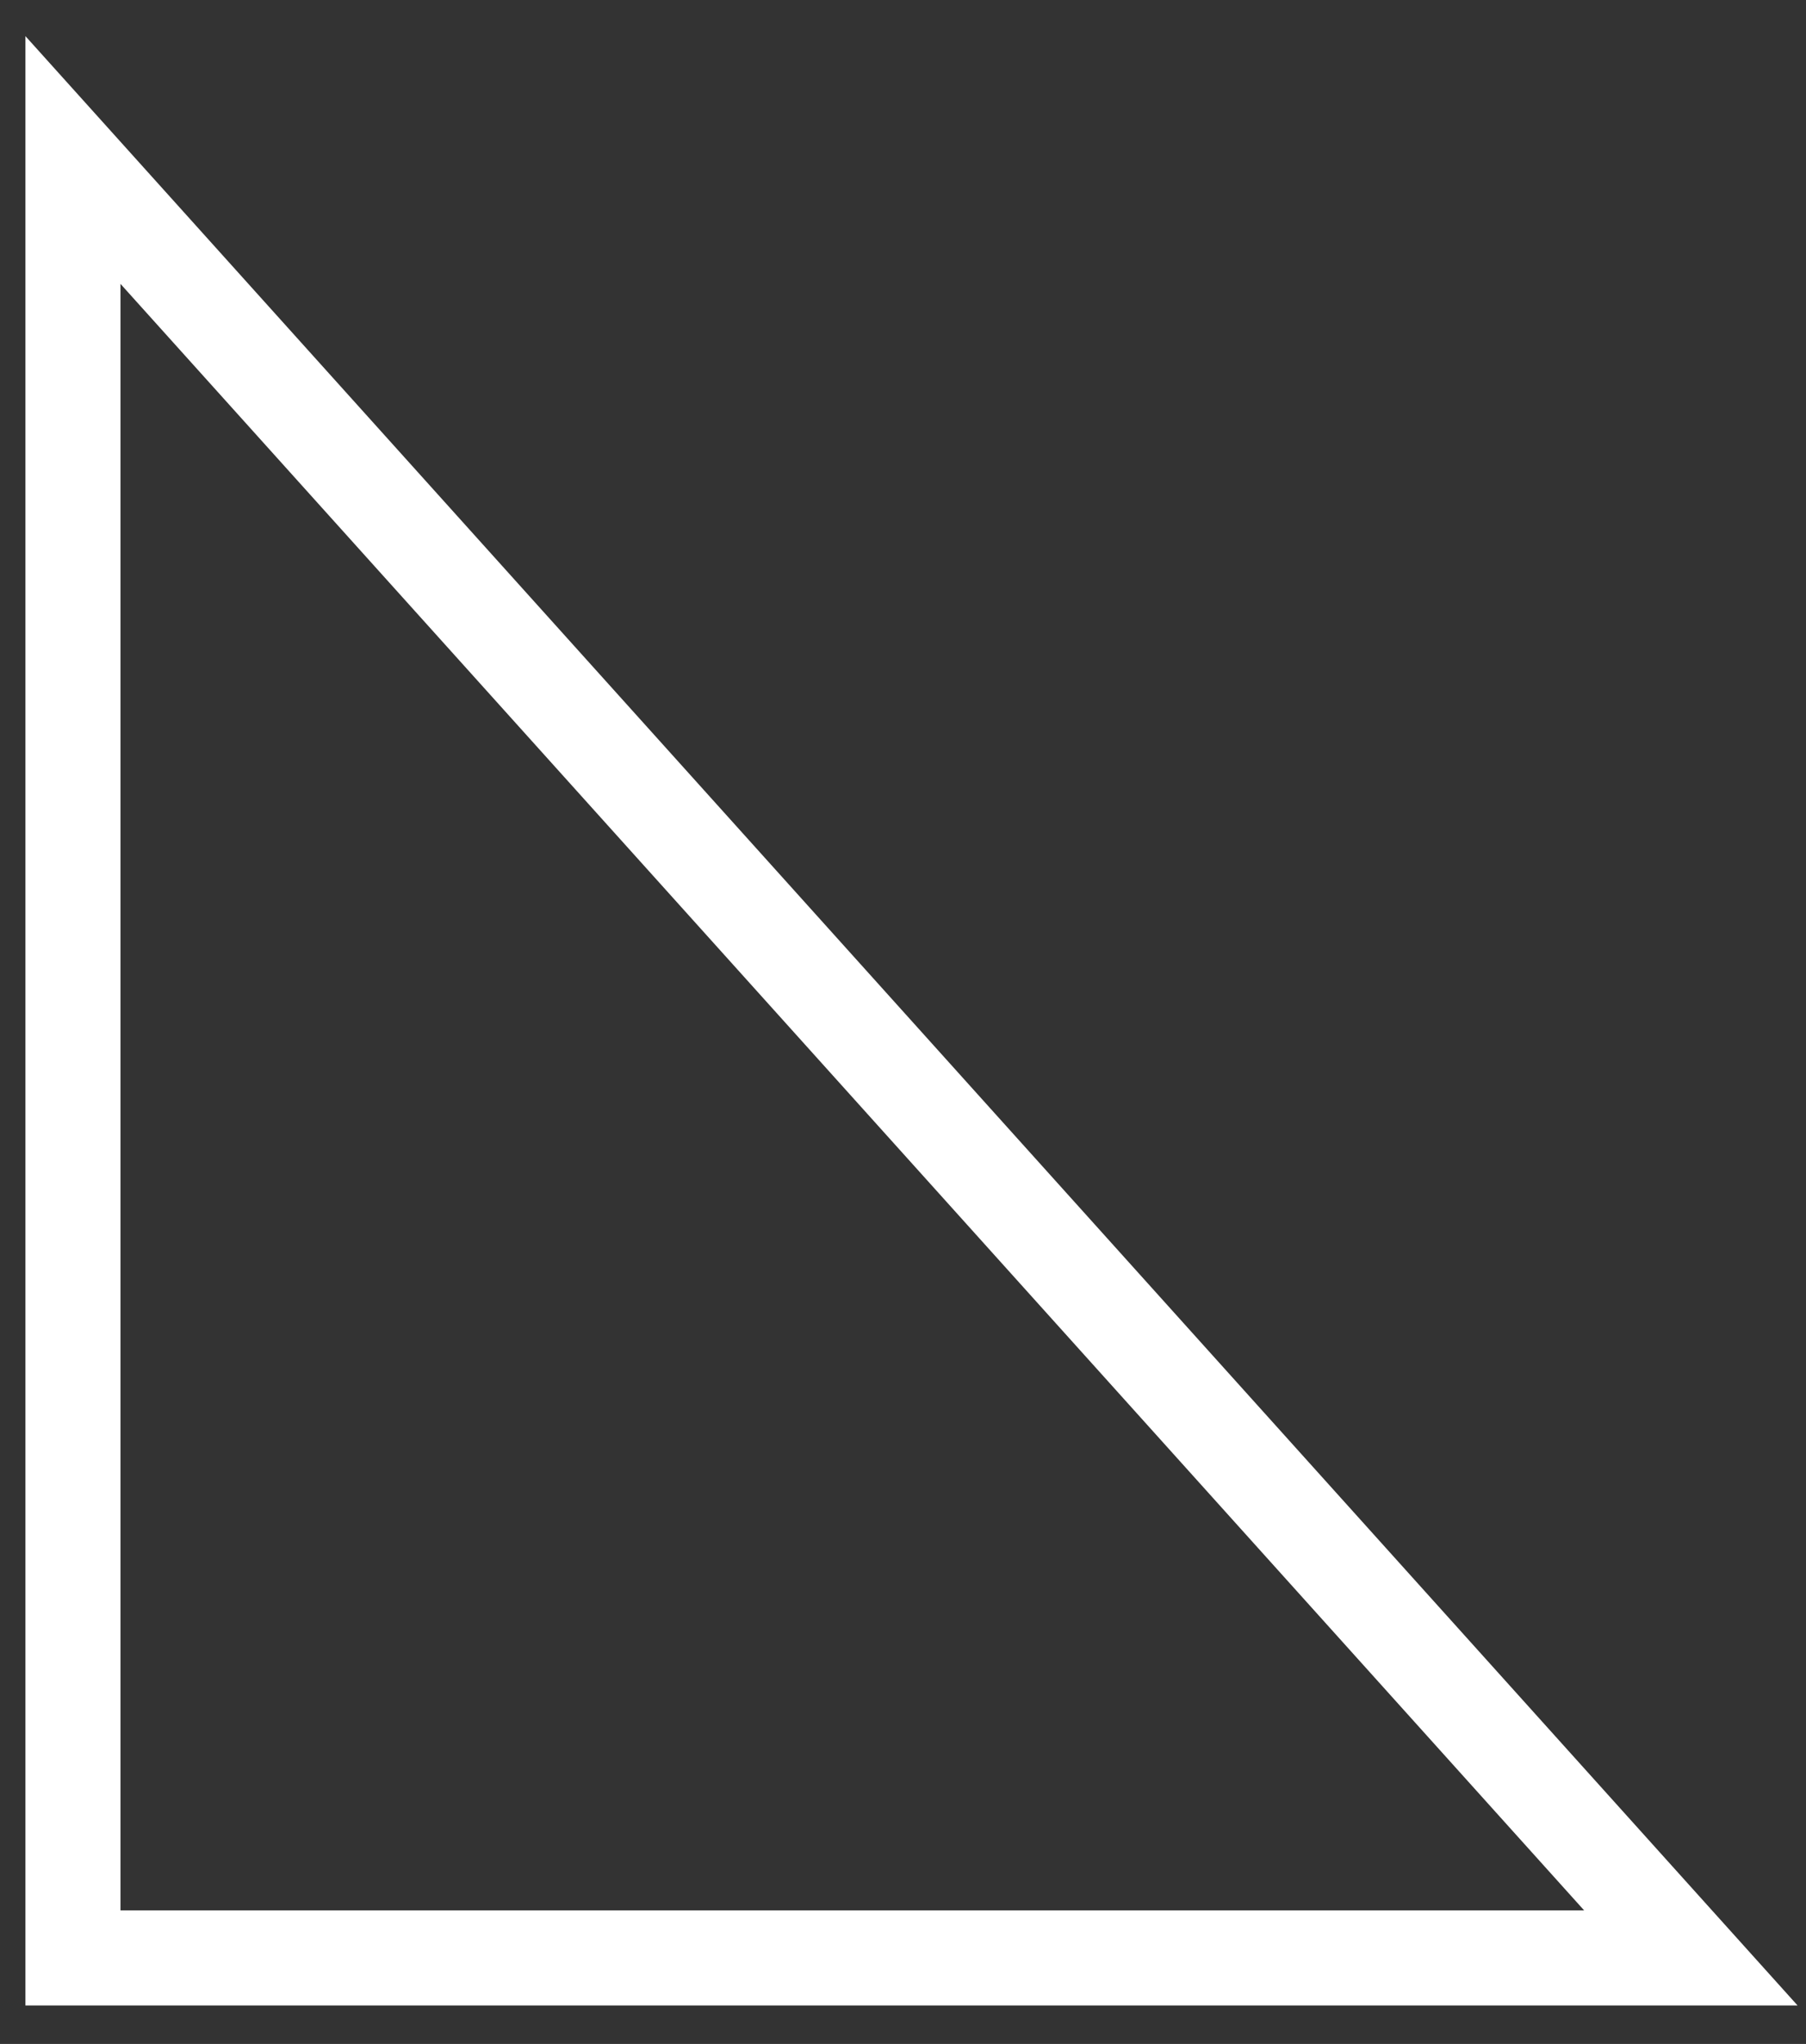 <svg width="38" height="43" viewBox="0 0 38 43" fill="none" xmlns="http://www.w3.org/2000/svg">
<rect x="0" y="0" width="38" height="43" fill="#333333" stroke="none"/>
<path d="M1.535 41.19V3.366L35.577 41.19H1.535Z" stroke="white" stroke-width="2"/>
</svg>
